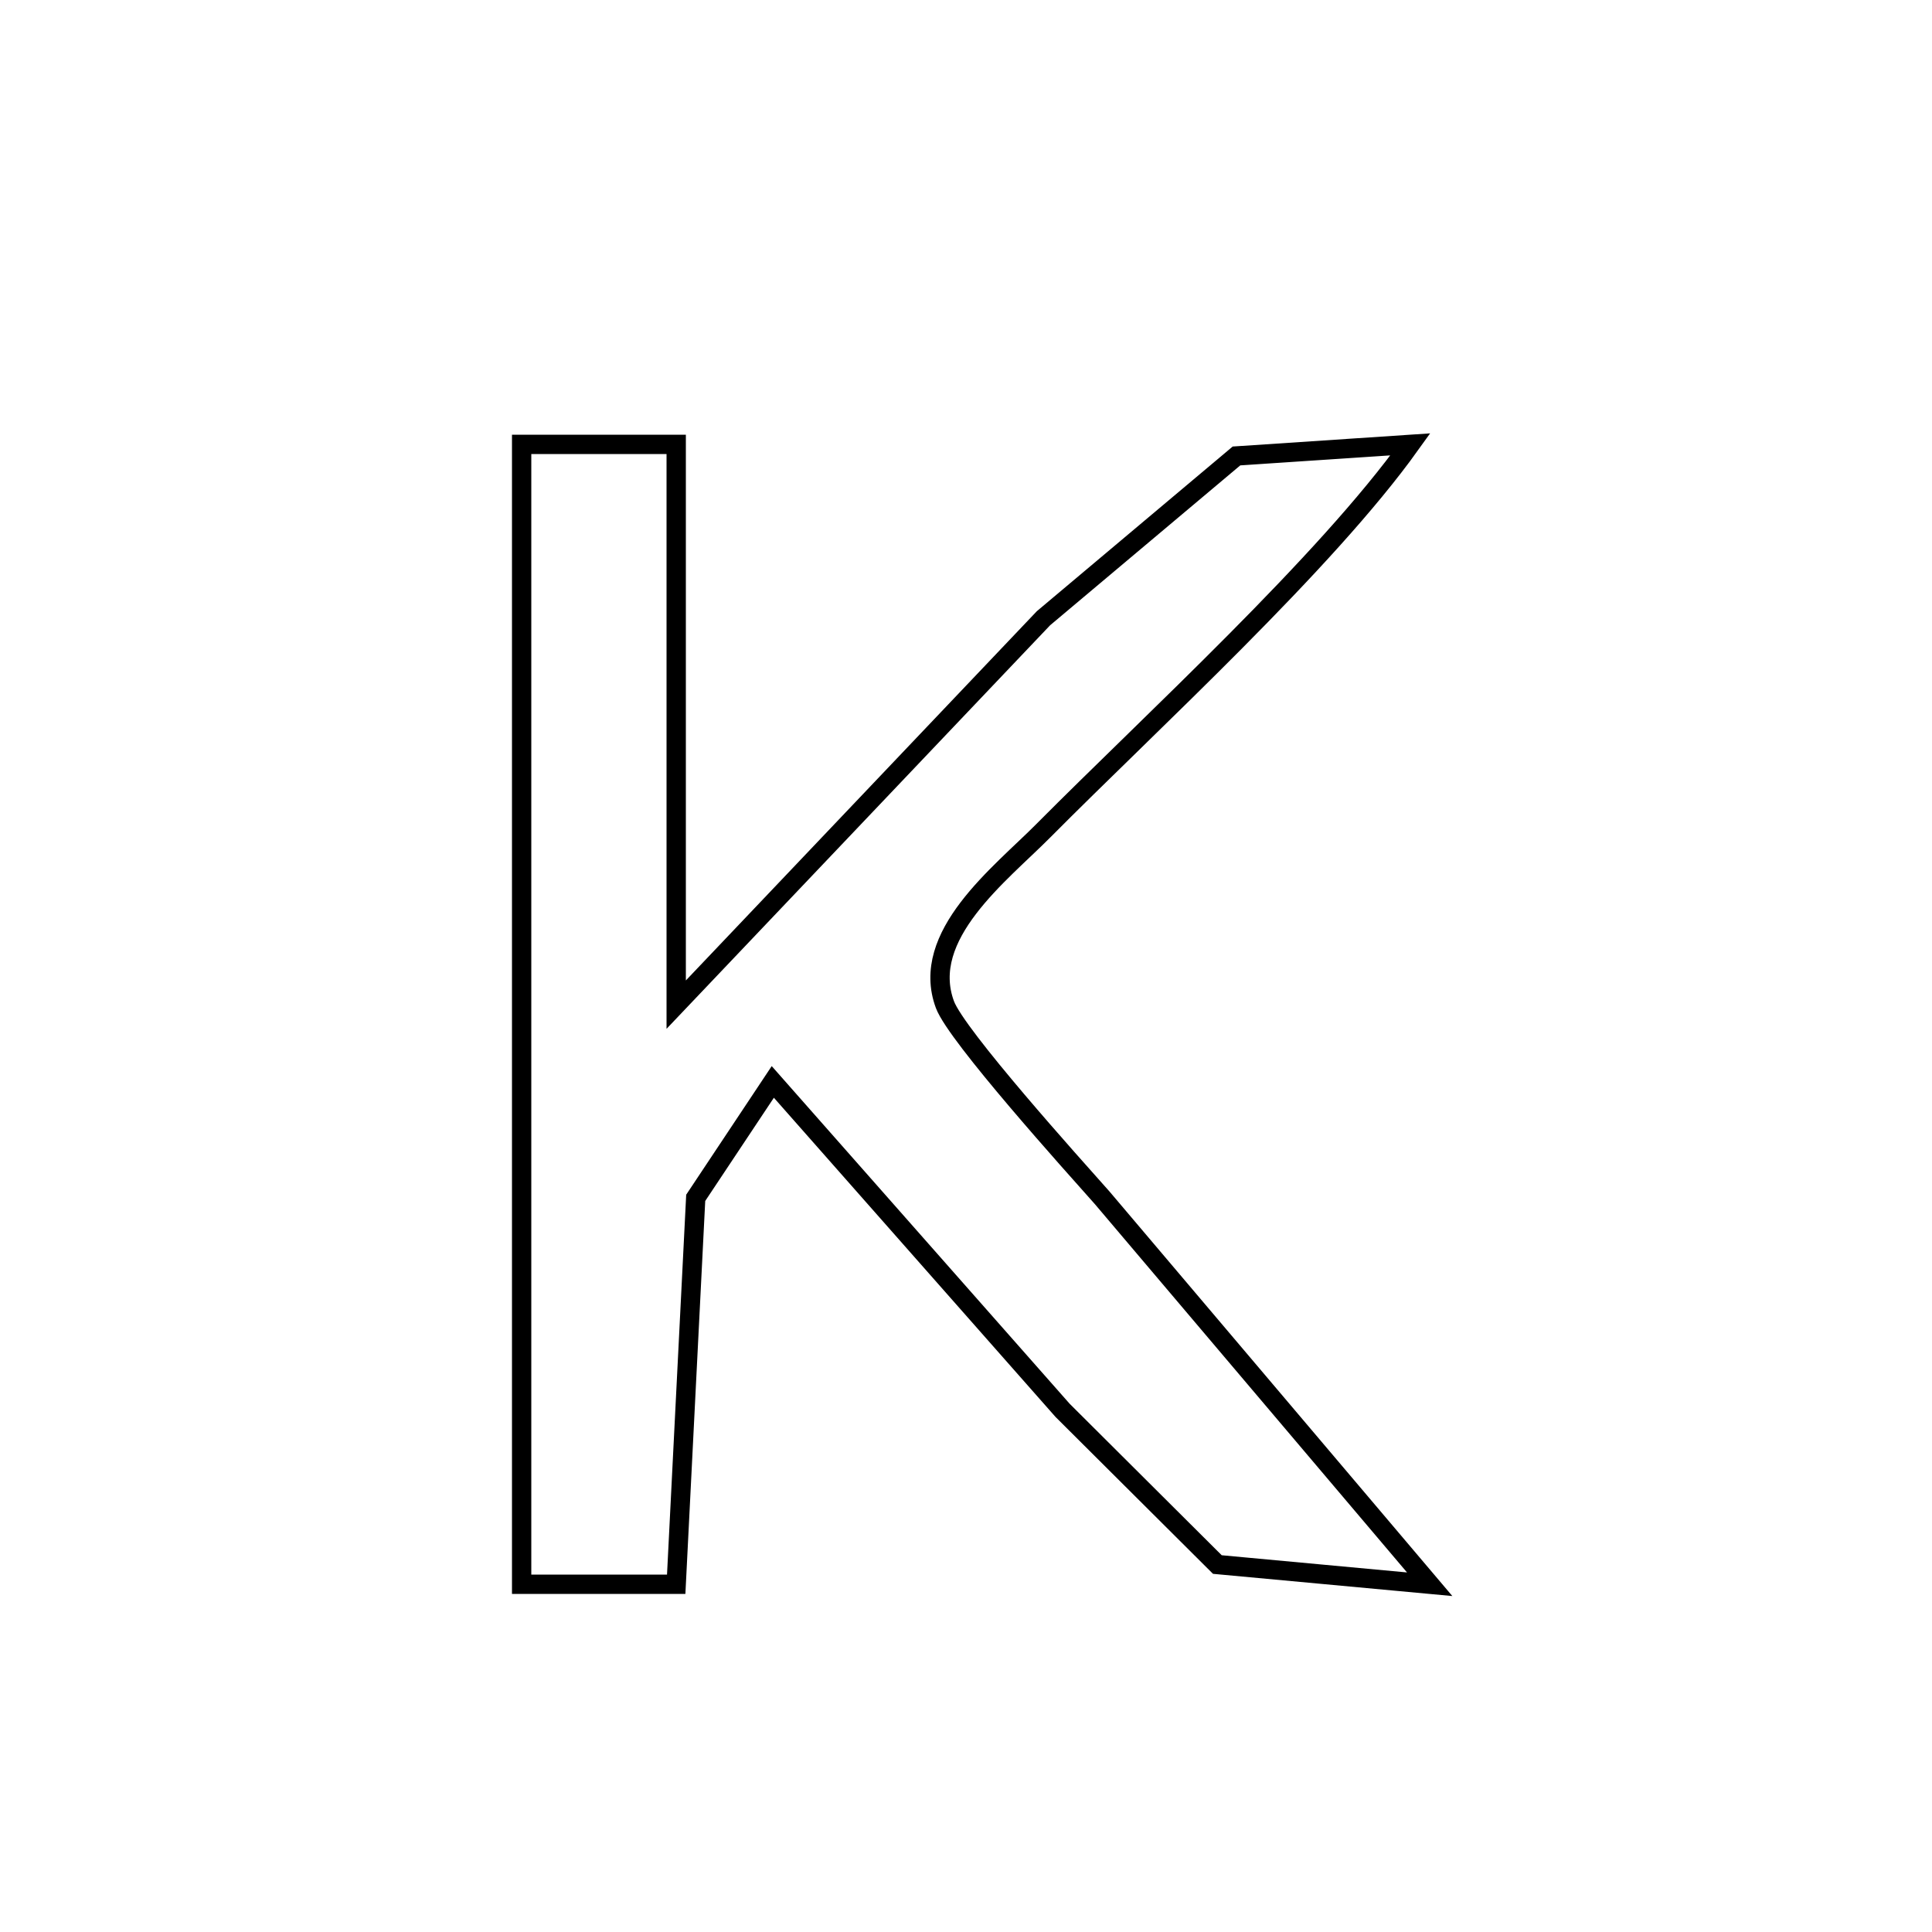 <?xml version="1.0" encoding="UTF-8" standalone="no"?>
<!DOCTYPE svg PUBLIC "-//W3C//DTD SVG 20010904//EN"
              "http://www.w3.org/TR/2001/REC-SVG-20010904/DTD/svg10.dtd">

<svg xmlns="http://www.w3.org/2000/svg"
     width="0.333in" height="0.333in"
     viewBox="0 0 100 100">
  <path id="Auswahl"
        fill="none" stroke="black" stroke-width="1"
        d="M 27.00,23.00
           C 27.00,23.00 35.00,23.00 35.00,23.00
             35.00,23.00 35.00,52.00 35.00,52.00
             35.00,52.00 54.01,32.00 54.01,32.00
             54.01,32.00 64.00,23.60 64.00,23.60
             64.00,23.60 73.00,23.00 73.00,23.00
             68.58,29.17 59.65,37.31 54.00,43.00
             51.78,45.24 47.58,48.42 48.91,52.00
             49.51,53.61 55.54,60.30 57.05,62.00
             57.05,62.00 74.00,82.00 74.00,82.00
             74.00,82.00 63.01,80.98 63.01,80.98
             63.01,80.98 55.00,73.00 55.00,73.00
             55.00,73.00 40.00,56.00 40.00,56.00
             40.00,56.00 36.01,62.00 36.01,62.00
             36.01,62.00 35.00,82.00 35.00,82.00
             35.00,82.00 27.00,82.00 27.00,82.00
             27.00,82.00 27.00,23.00 27.00,23.00 Z" />
</svg>
